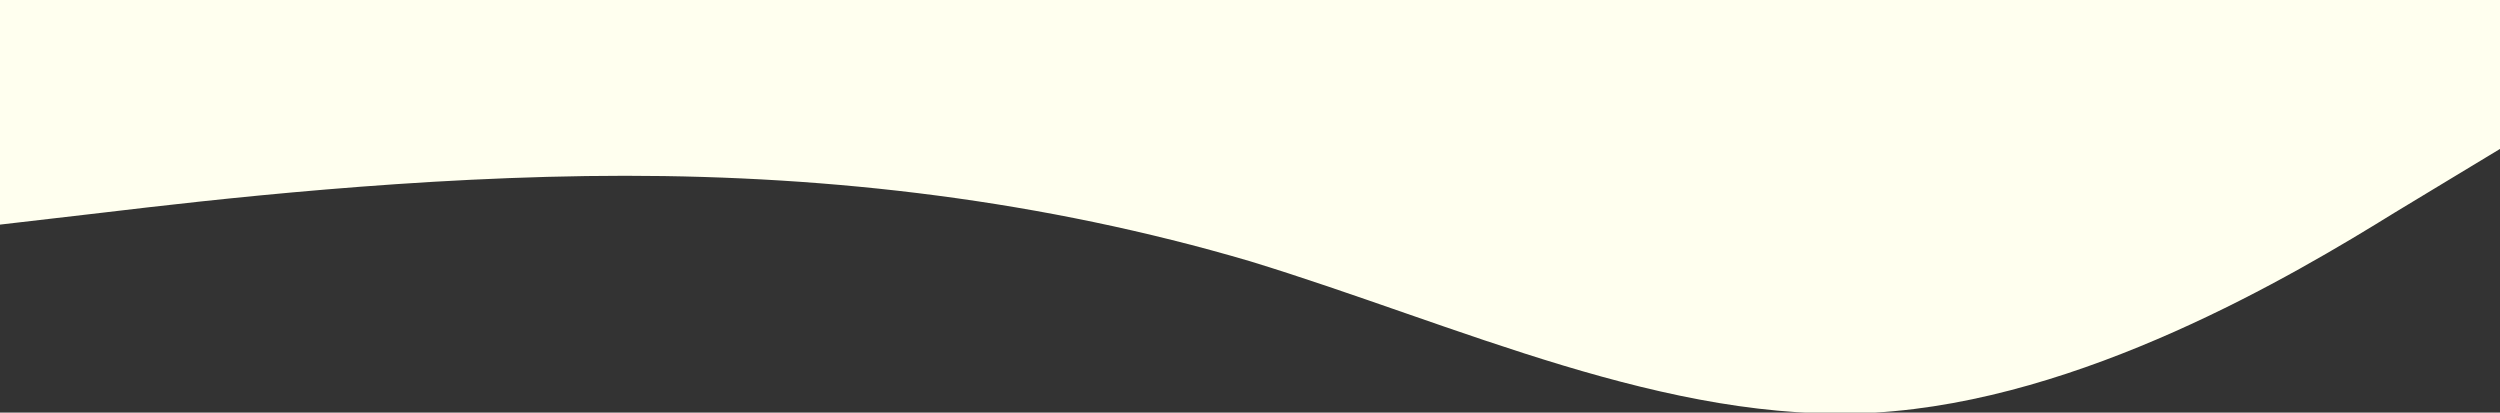 <svg width="1024" height="169" viewBox="0 0 1024 169" fill="none" xmlns="http://www.w3.org/2000/svg">
<rect x="0" y="0" width="1024" height="169" fill="#333333" stroke="none"/>
<g clip-path="url(#clip0_17_46)">
<path fill-rule="evenodd" clip-rule="evenodd" d="M0 92L43 87C85 82 171 72 256 72C341 72 427 82 512 107C597 133 683 174 768 169C853 164 939 113 981 87L1024 61V0H981C939 0 853 0 768 0C683 0 597 0 512 0C427 0 341 0 256 0C171 0 85 0 43 0H0V92Z" fill="#FFFFEF"/>
</g>
<defs>
<clipPath id="clip0_17_46">
<rect width="1024" height="169" fill="transparent"/>
</clipPath>
</defs>
</svg>
